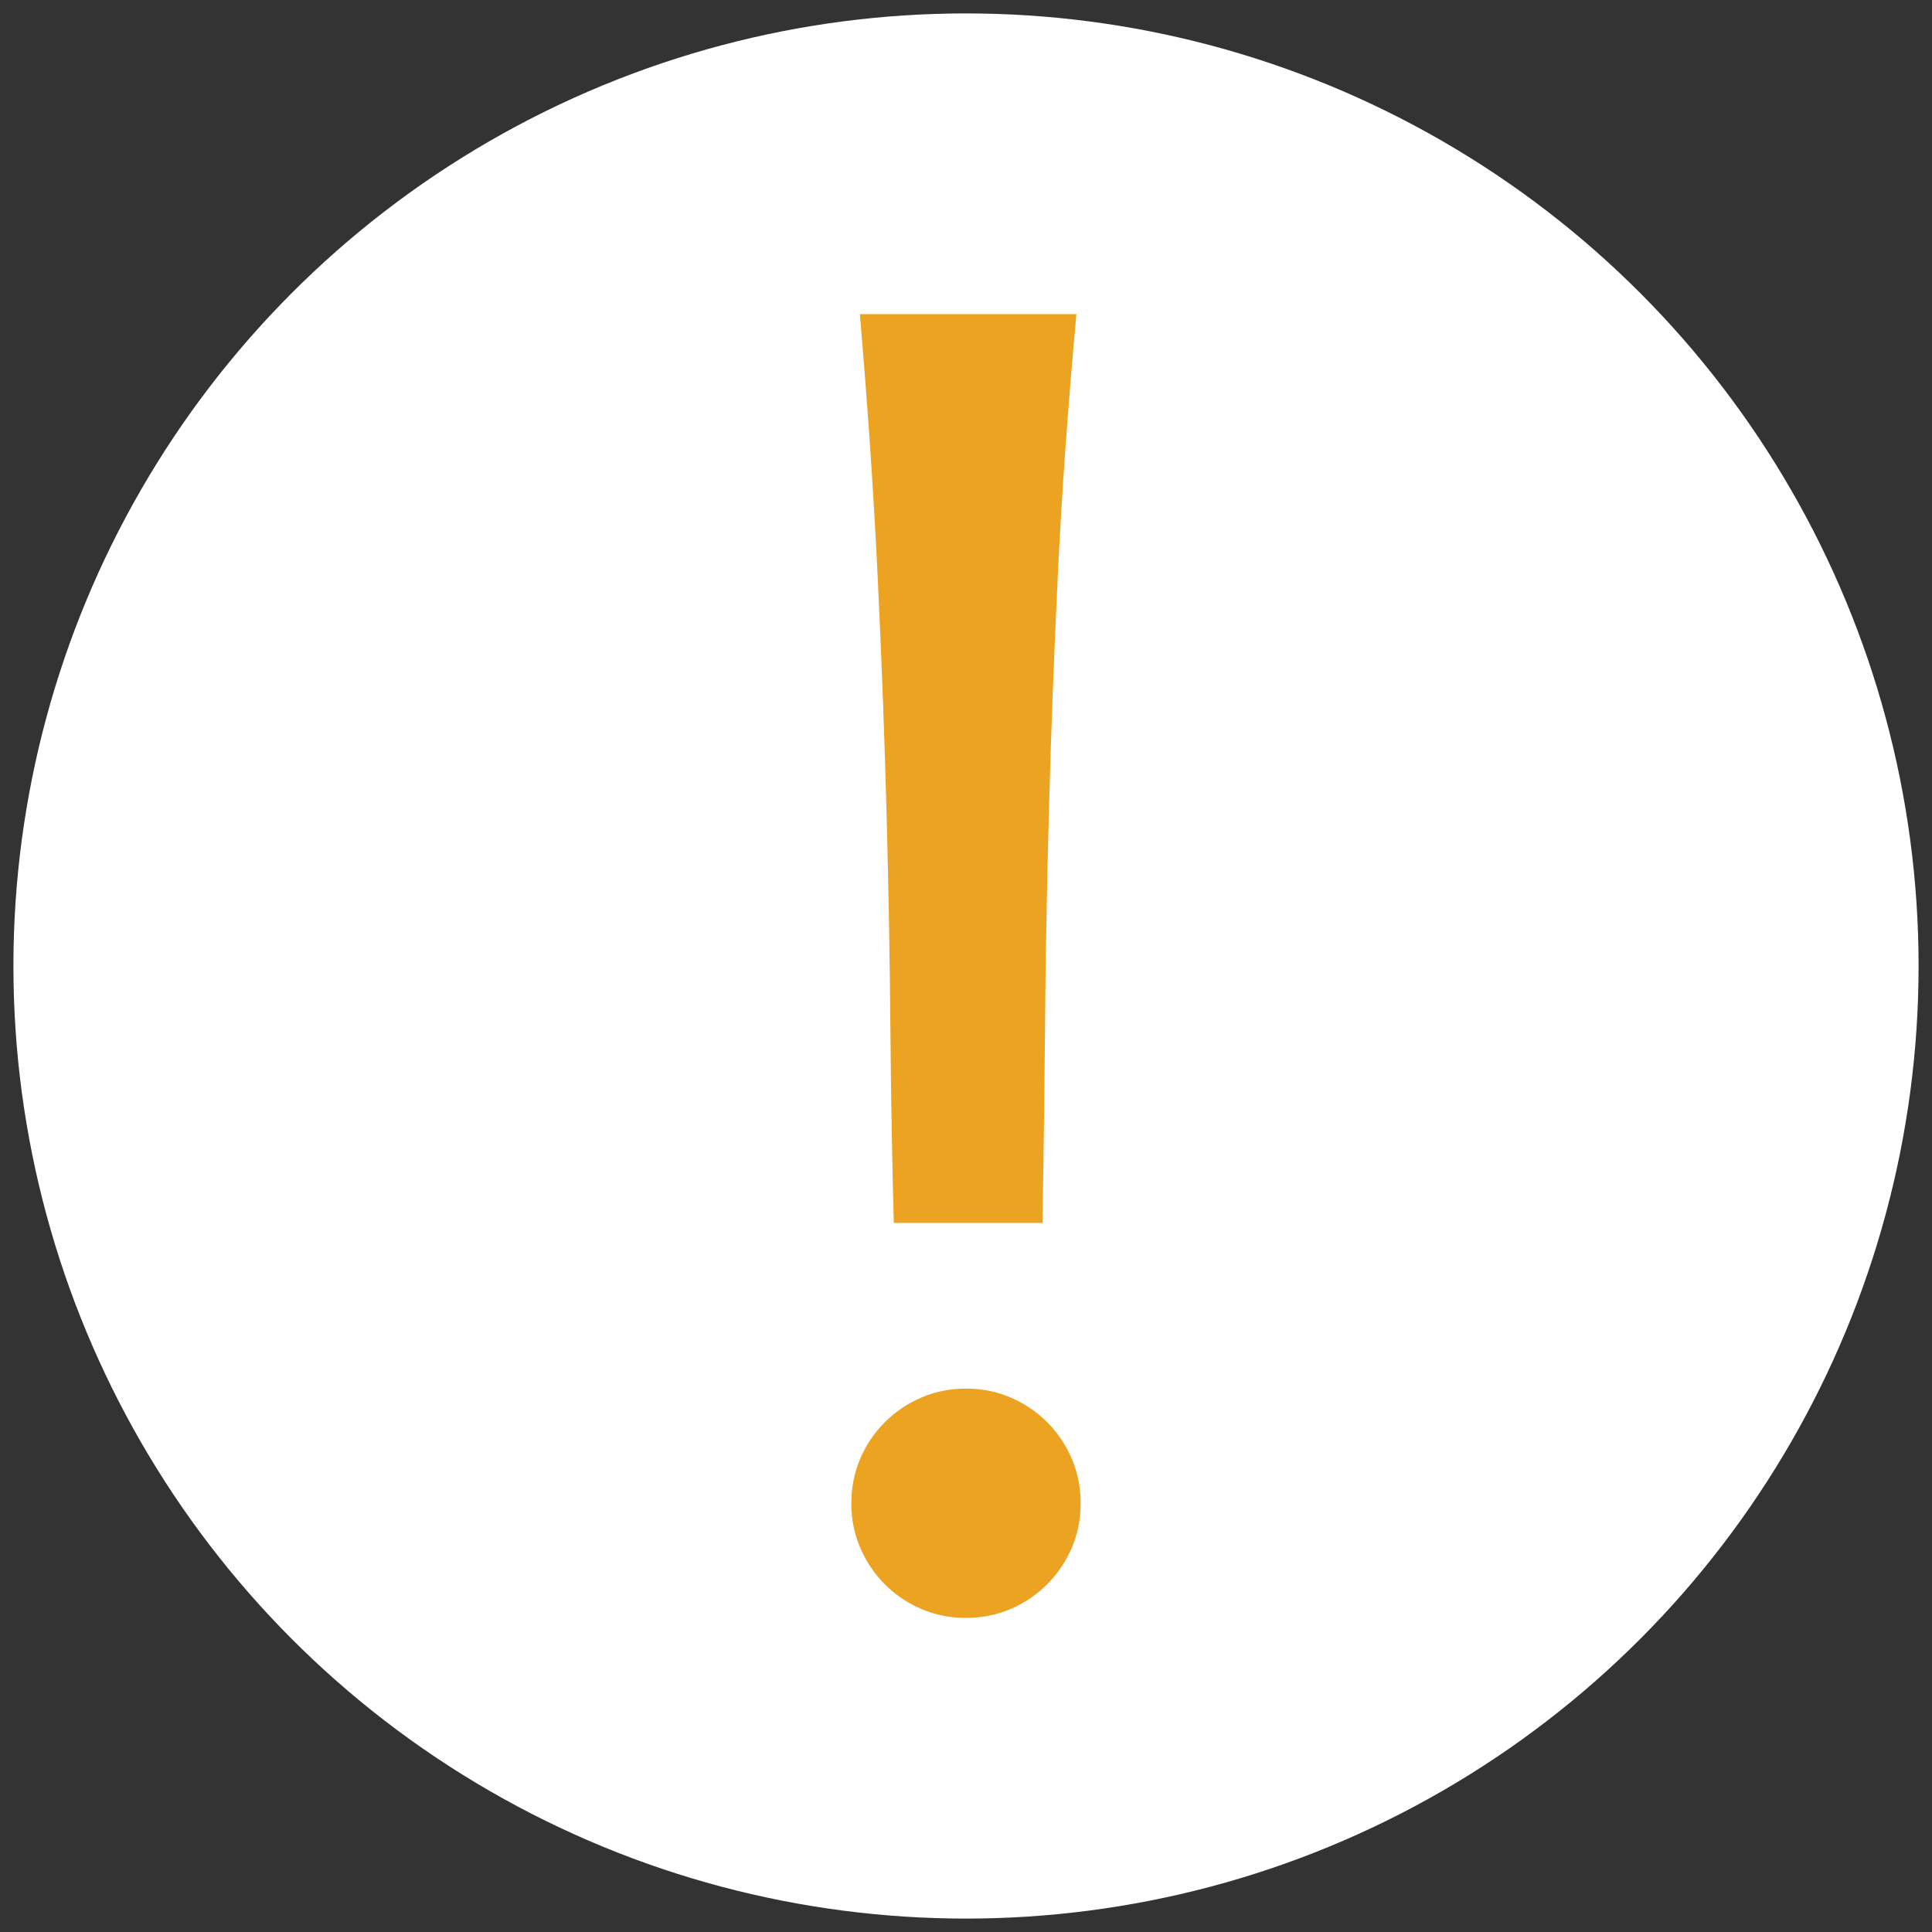 <?xml version="1.0" encoding="utf-8"?>
<!-- Generator: Adobe Illustrator 17.1.0, SVG Export Plug-In . SVG Version: 6.00 Build 0)  -->
<!DOCTYPE svg PUBLIC "-//W3C//DTD SVG 1.1//EN" "http://www.w3.org/Graphics/SVG/1.1/DTD/svg11.dtd">
<svg version="1.1" id="Layer_1" xmlns="http://www.w3.org/2000/svg" xmlns:xlink="http://www.w3.org/1999/xlink" x="0px" y="0px"
	 viewBox="0 0 144 144" enable-background="new 0 0 144 144" xml:space="preserve">
<rect x="0" y="0" width="144" height="144" fill="#333333" stroke="none"/>
<g>
	<circle fill="#FFFFFF" cx="72" cy="72" r="71"/>
	<g>
		<path fill="#EBA321" d="M63.453,112.043c0-1.181,0.222-2.289,0.665-3.323c0.443-1.035,1.055-1.941,1.836-2.722
			c0.78-0.781,1.688-1.393,2.722-1.836c1.033-0.443,2.142-0.665,3.323-0.665s2.29,0.222,3.324,0.665
			c1.033,0.443,1.941,1.055,2.722,1.836c0.78,0.781,1.393,1.688,1.836,2.722c0.443,1.035,0.664,2.142,0.664,3.323
			c0,1.183-0.221,2.29-0.664,3.324c-0.443,1.035-1.056,1.941-1.836,2.722c-0.781,0.781-1.689,1.393-2.722,1.836
			c-1.035,0.443-2.143,0.664-3.324,0.664s-2.29-0.221-3.323-0.664c-1.035-0.443-1.942-1.055-2.722-1.836
			c-0.781-0.781-1.393-1.688-1.836-2.722C63.676,114.333,63.453,113.226,63.453,112.043z M66.619,91.151
			c-0.127-4.6-0.211-9.422-0.253-14.465s-0.137-10.372-0.284-15.986c-0.148-5.613-0.37-11.512-0.665-17.695
			c-0.295-6.183-0.738-12.714-1.329-19.594H80.23c-0.633,6.88-1.098,13.411-1.393,19.594c-0.295,6.183-0.517,12.082-0.664,17.695
			c-0.148,5.614-0.244,10.943-0.286,15.986s-0.105,9.865-0.19,14.465H66.619z"/>
	</g>
</g>
</svg>
